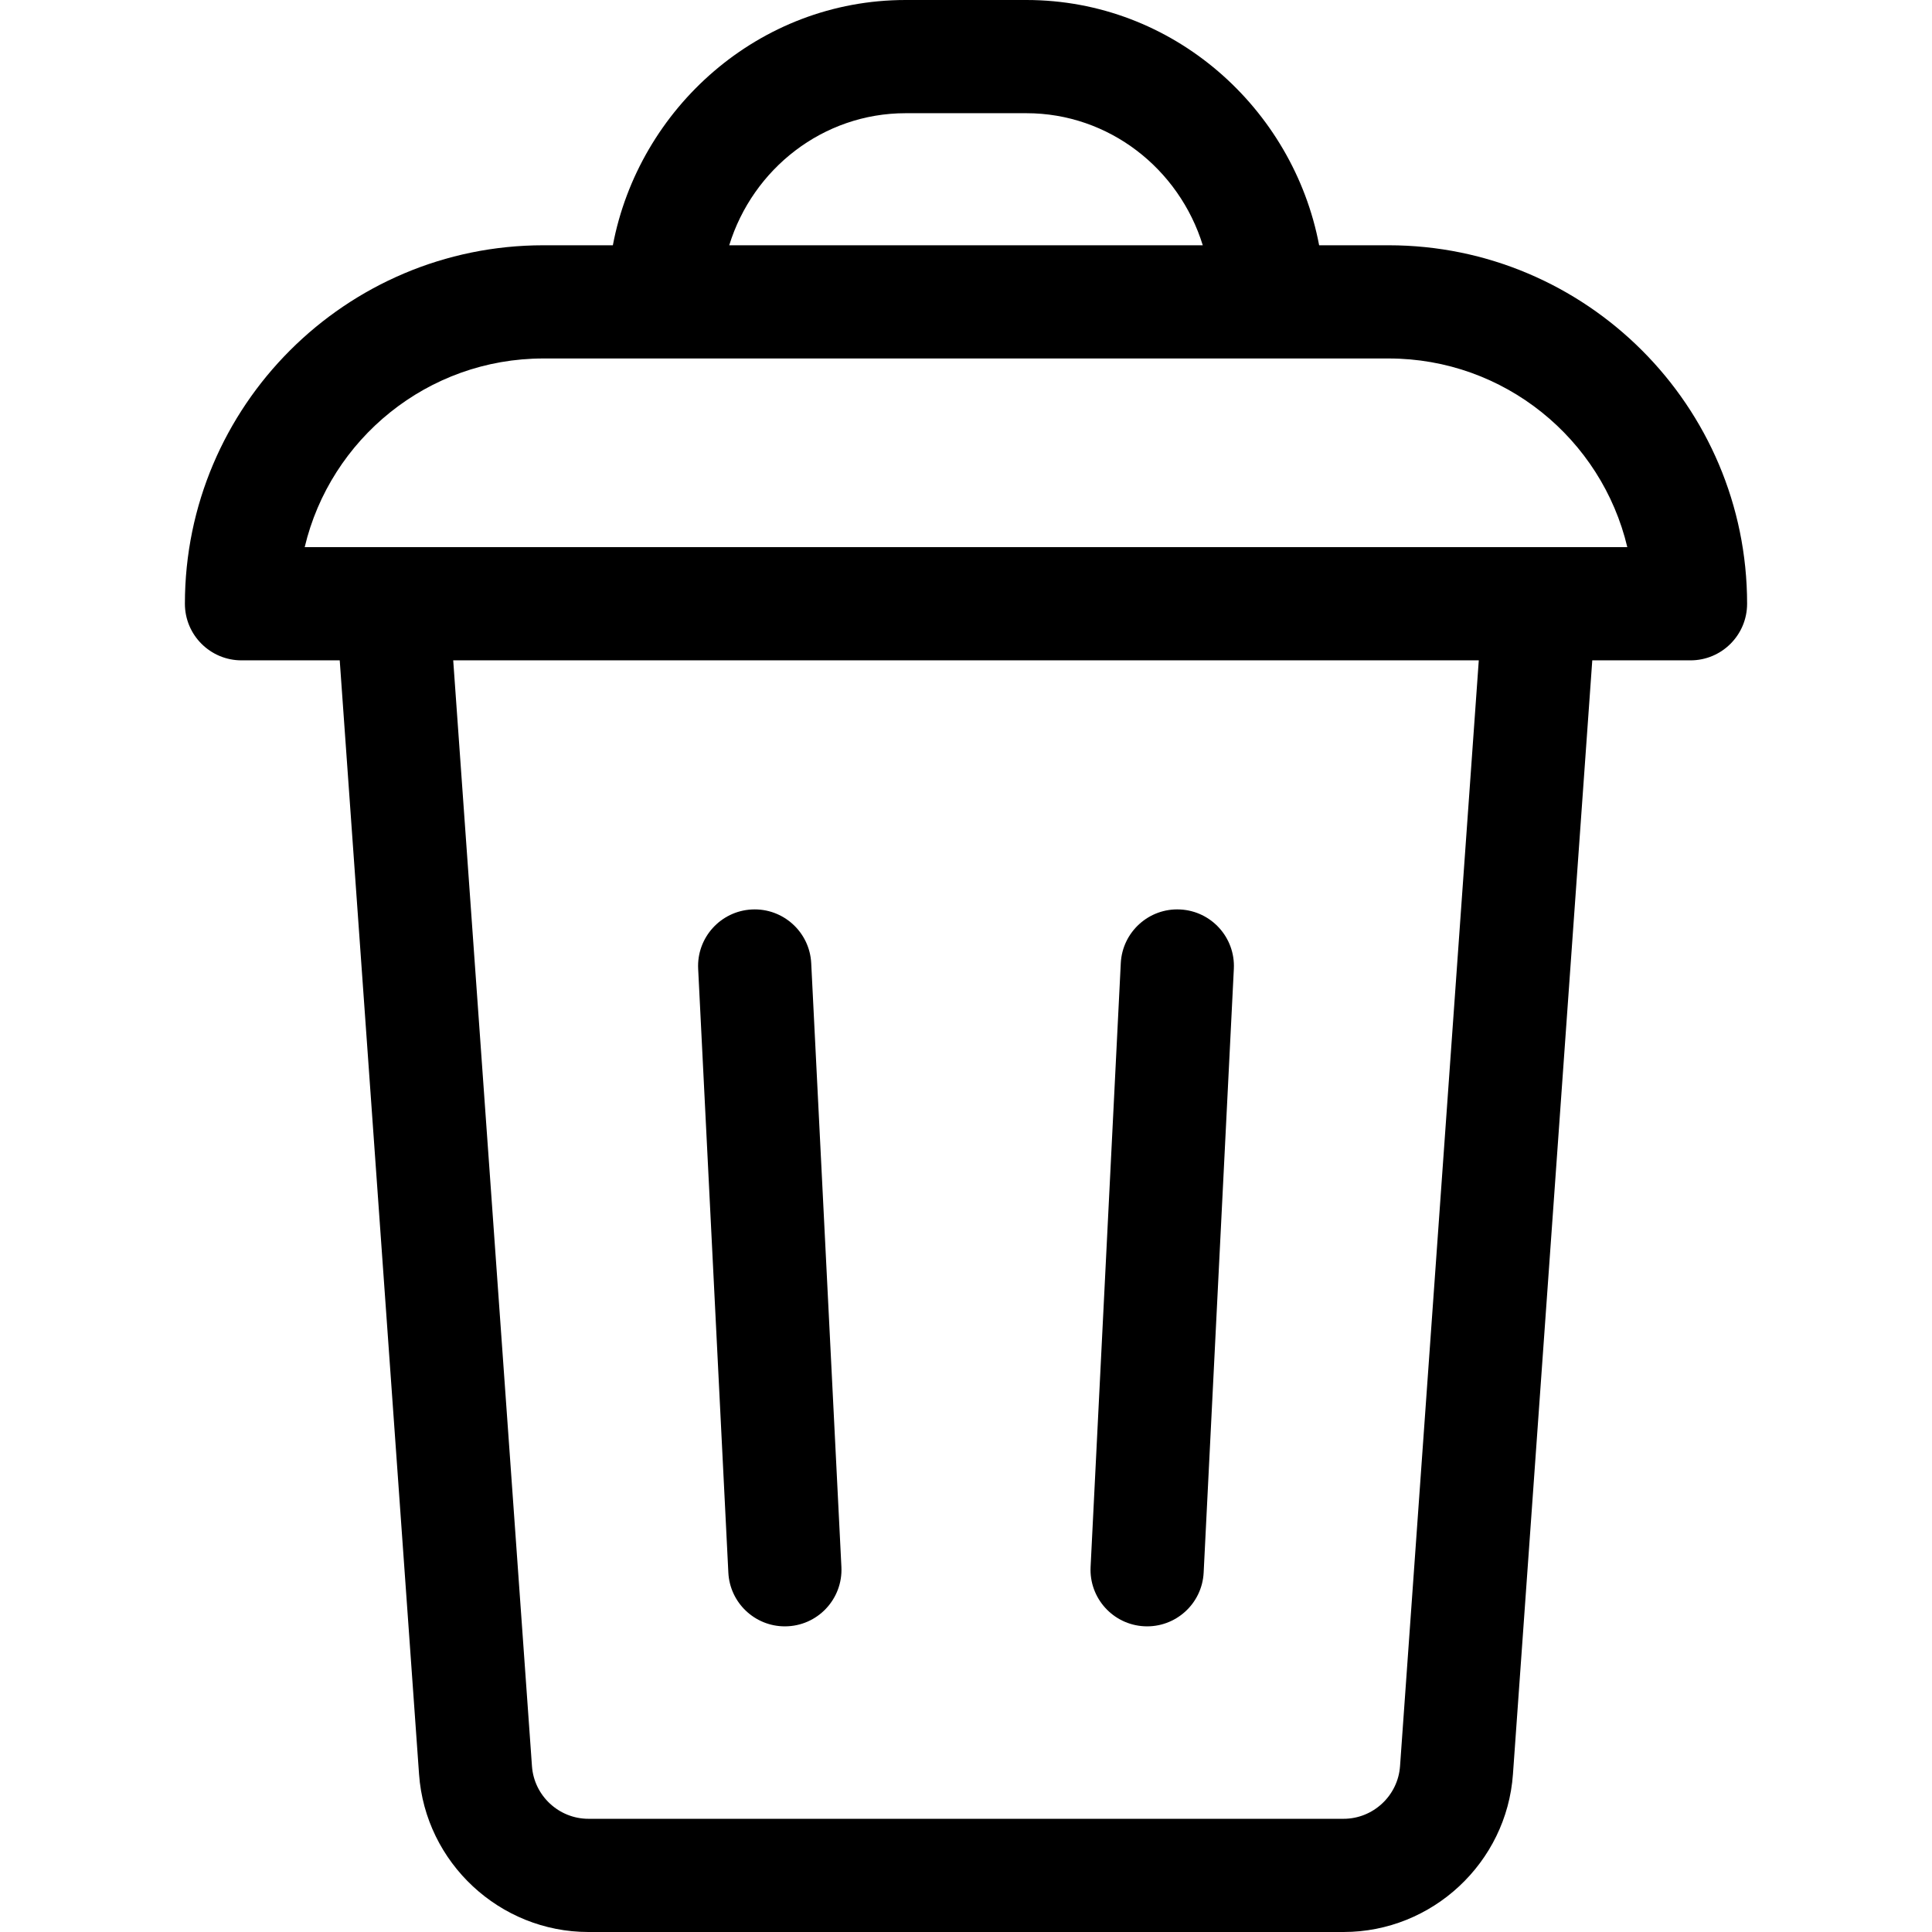<svg id="Capa_1" enable-background="new 0 0 512 512" height="512" viewBox="0 0 512 512" width="512" xmlns="http://www.w3.org/2000/svg"><g><path d="m368 65h-18.414c-6.867-36.273-38.67-65-77.586-65h-32c-38.891 0-70.715 28.708-77.586 65h-18.414c-52.383 0-95 42.617-95 95 0 8.284 6.716 15 15 15h26.031l21.023 295.196c1.668 23.442 21.385 41.804 44.885 41.804h200.121c23.5 0 43.217-18.362 44.886-41.804l21.023-295.196h26.031c8.284 0 15-6.716 15-15 0-52.383-42.617-95-95-95zm-128-35h32c21.9 0 40.49 14.734 46.748 35h-125.496c6.258-20.266 24.848-35 46.748-35zm131.023 438.065c-.557 7.813-7.129 13.935-14.962 13.935h-200.122c-7.833 0-14.406-6.121-14.962-13.935l-20.871-293.065h271.787zm-290.276-323.065c6.789-28.635 32.573-50 63.253-50h224c30.681 0 56.464 21.365 63.253 50-13.514 0-339.163 0-350.506 0z"/><path d="m303.251 430.981c8.247.41 15.315-5.931 15.73-14.232l8-160c.414-8.273-5.958-15.316-14.232-15.73-8.261-.423-15.317 5.958-15.73 14.232l-8 160c-.414 8.273 5.958 15.316 14.232 15.73z"/><path d="m207.987 431c8.637 0 15.42-7.223 14.994-15.749l-8-160c-.414-8.273-7.468-14.647-15.73-14.232-8.274.414-14.646 7.457-14.232 15.73l8 160c.4 8.019 7.028 14.251 14.968 14.251z"/></g></svg>